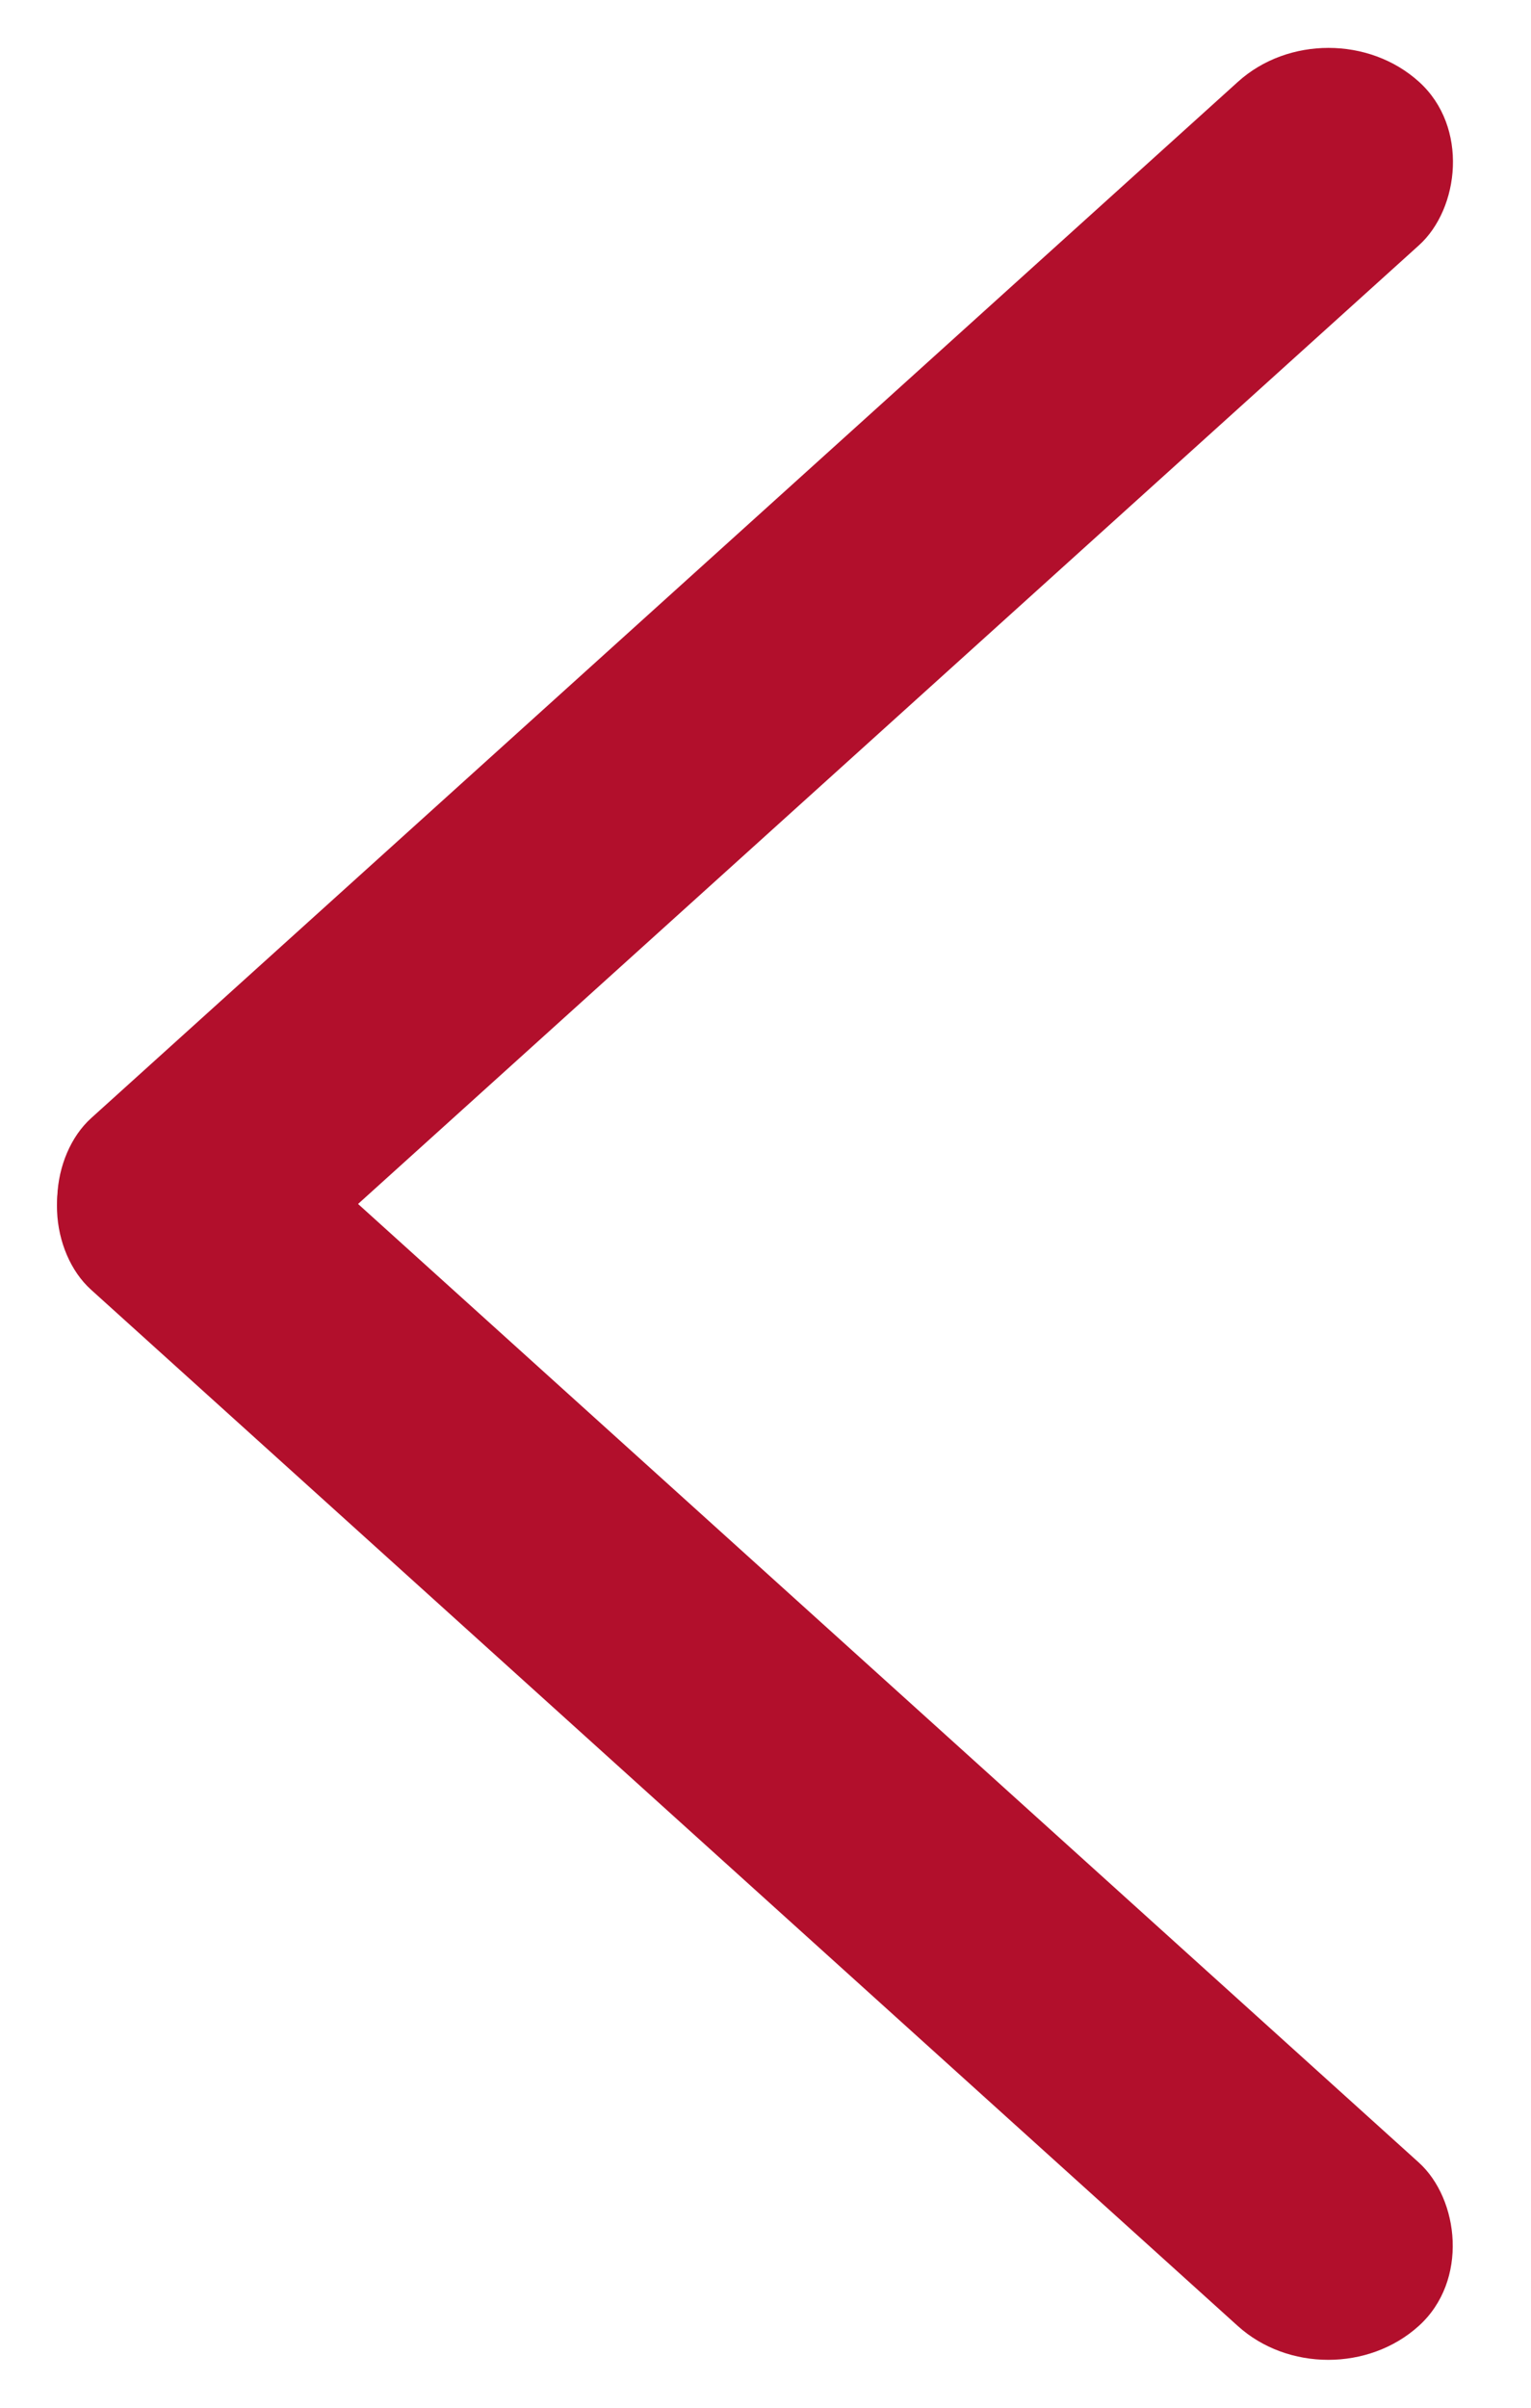 <svg width="14" height="22" viewBox="0 0 14 22" fill="none" xmlns="http://www.w3.org/2000/svg">
<rect width="2.23" height="16.363" rx="1.115" transform="matrix(0.742 0.67 -0.742 0.67 12.148 0)" fill="#B20F2C"/>
<rect width="2.23" height="16.363" rx="1.115" transform="matrix(0.742 -0.67 -0.742 -0.67 12.146 22)" fill="#B20F2C"/>
</svg>
